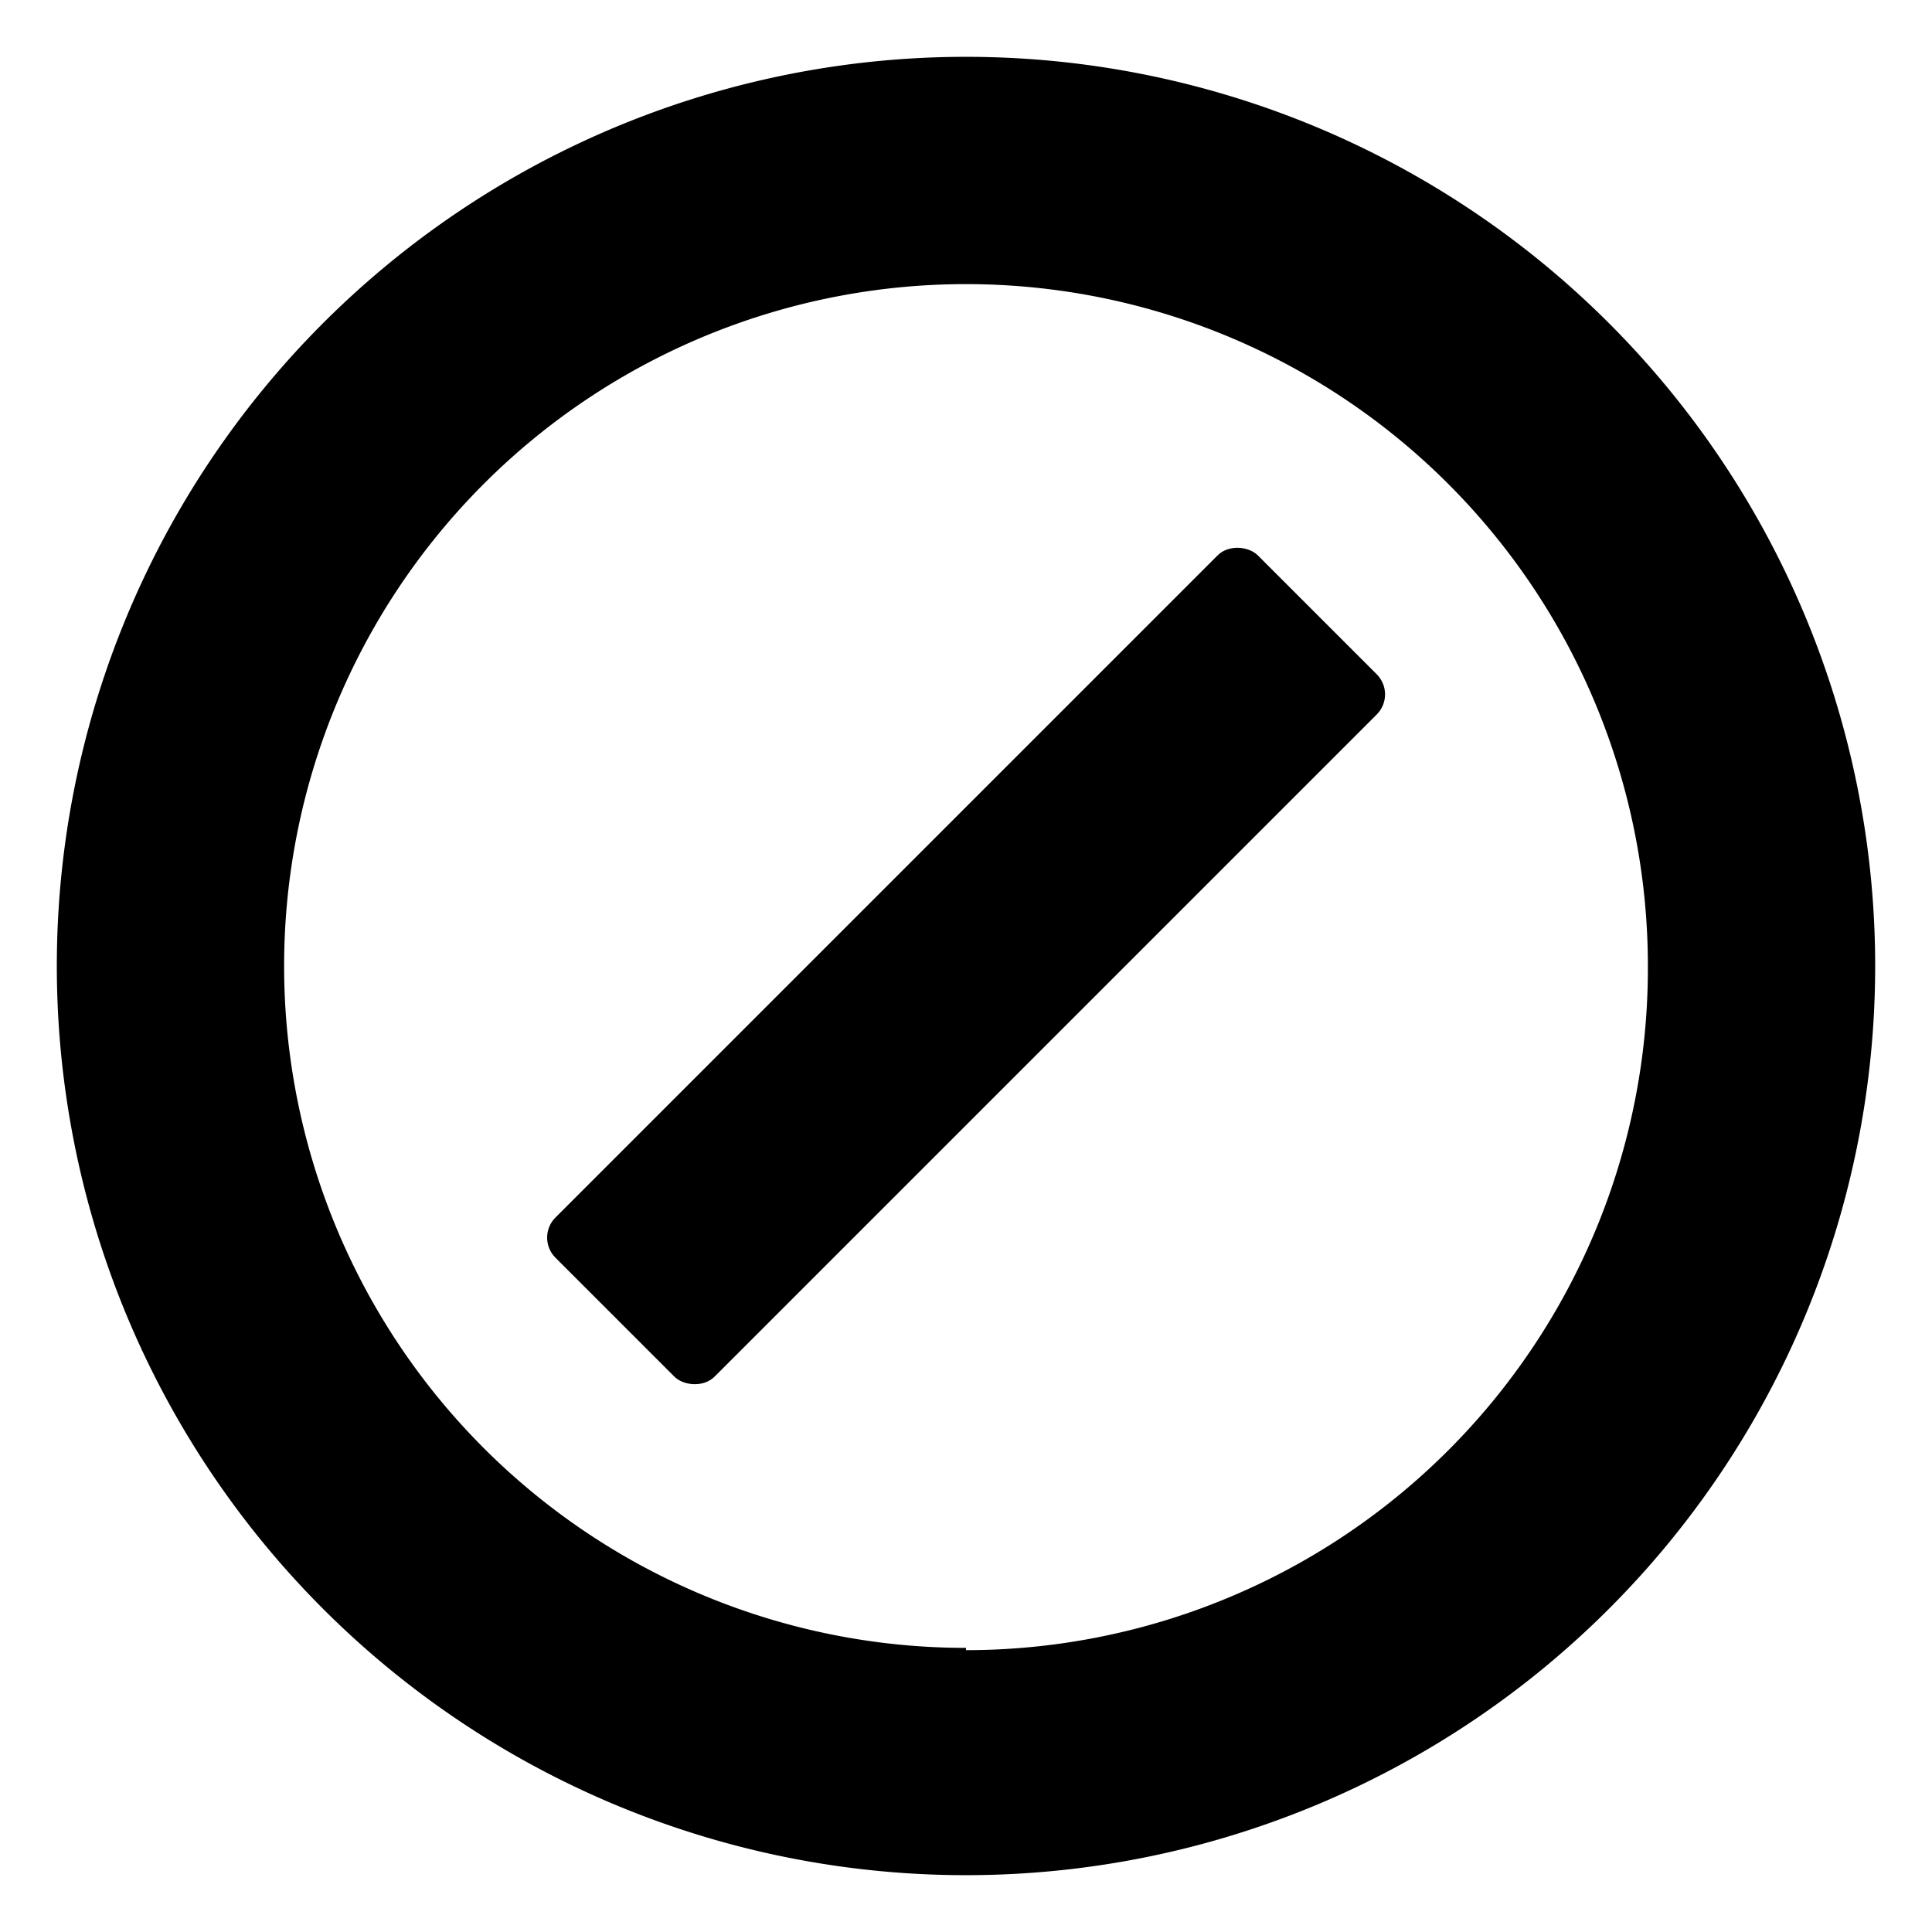 <svg id="Layer_1" data-name="Layer 1" xmlns="http://www.w3.org/2000/svg" viewBox="0 0 17 17"><rect x="4.13" y="7.51" width="8.74" height="1.98" rx="0.25" ry="0.25" transform="translate(-3.52 8.5) rotate(-45)"/><path d="M8.5.5a8,8,0,1,0,8,8A8,8,0,0,0,8.5.5Zm0,14a6,6,0,1,1,6-6A6,6,0,0,1,8.5,14.52Z"/></svg>